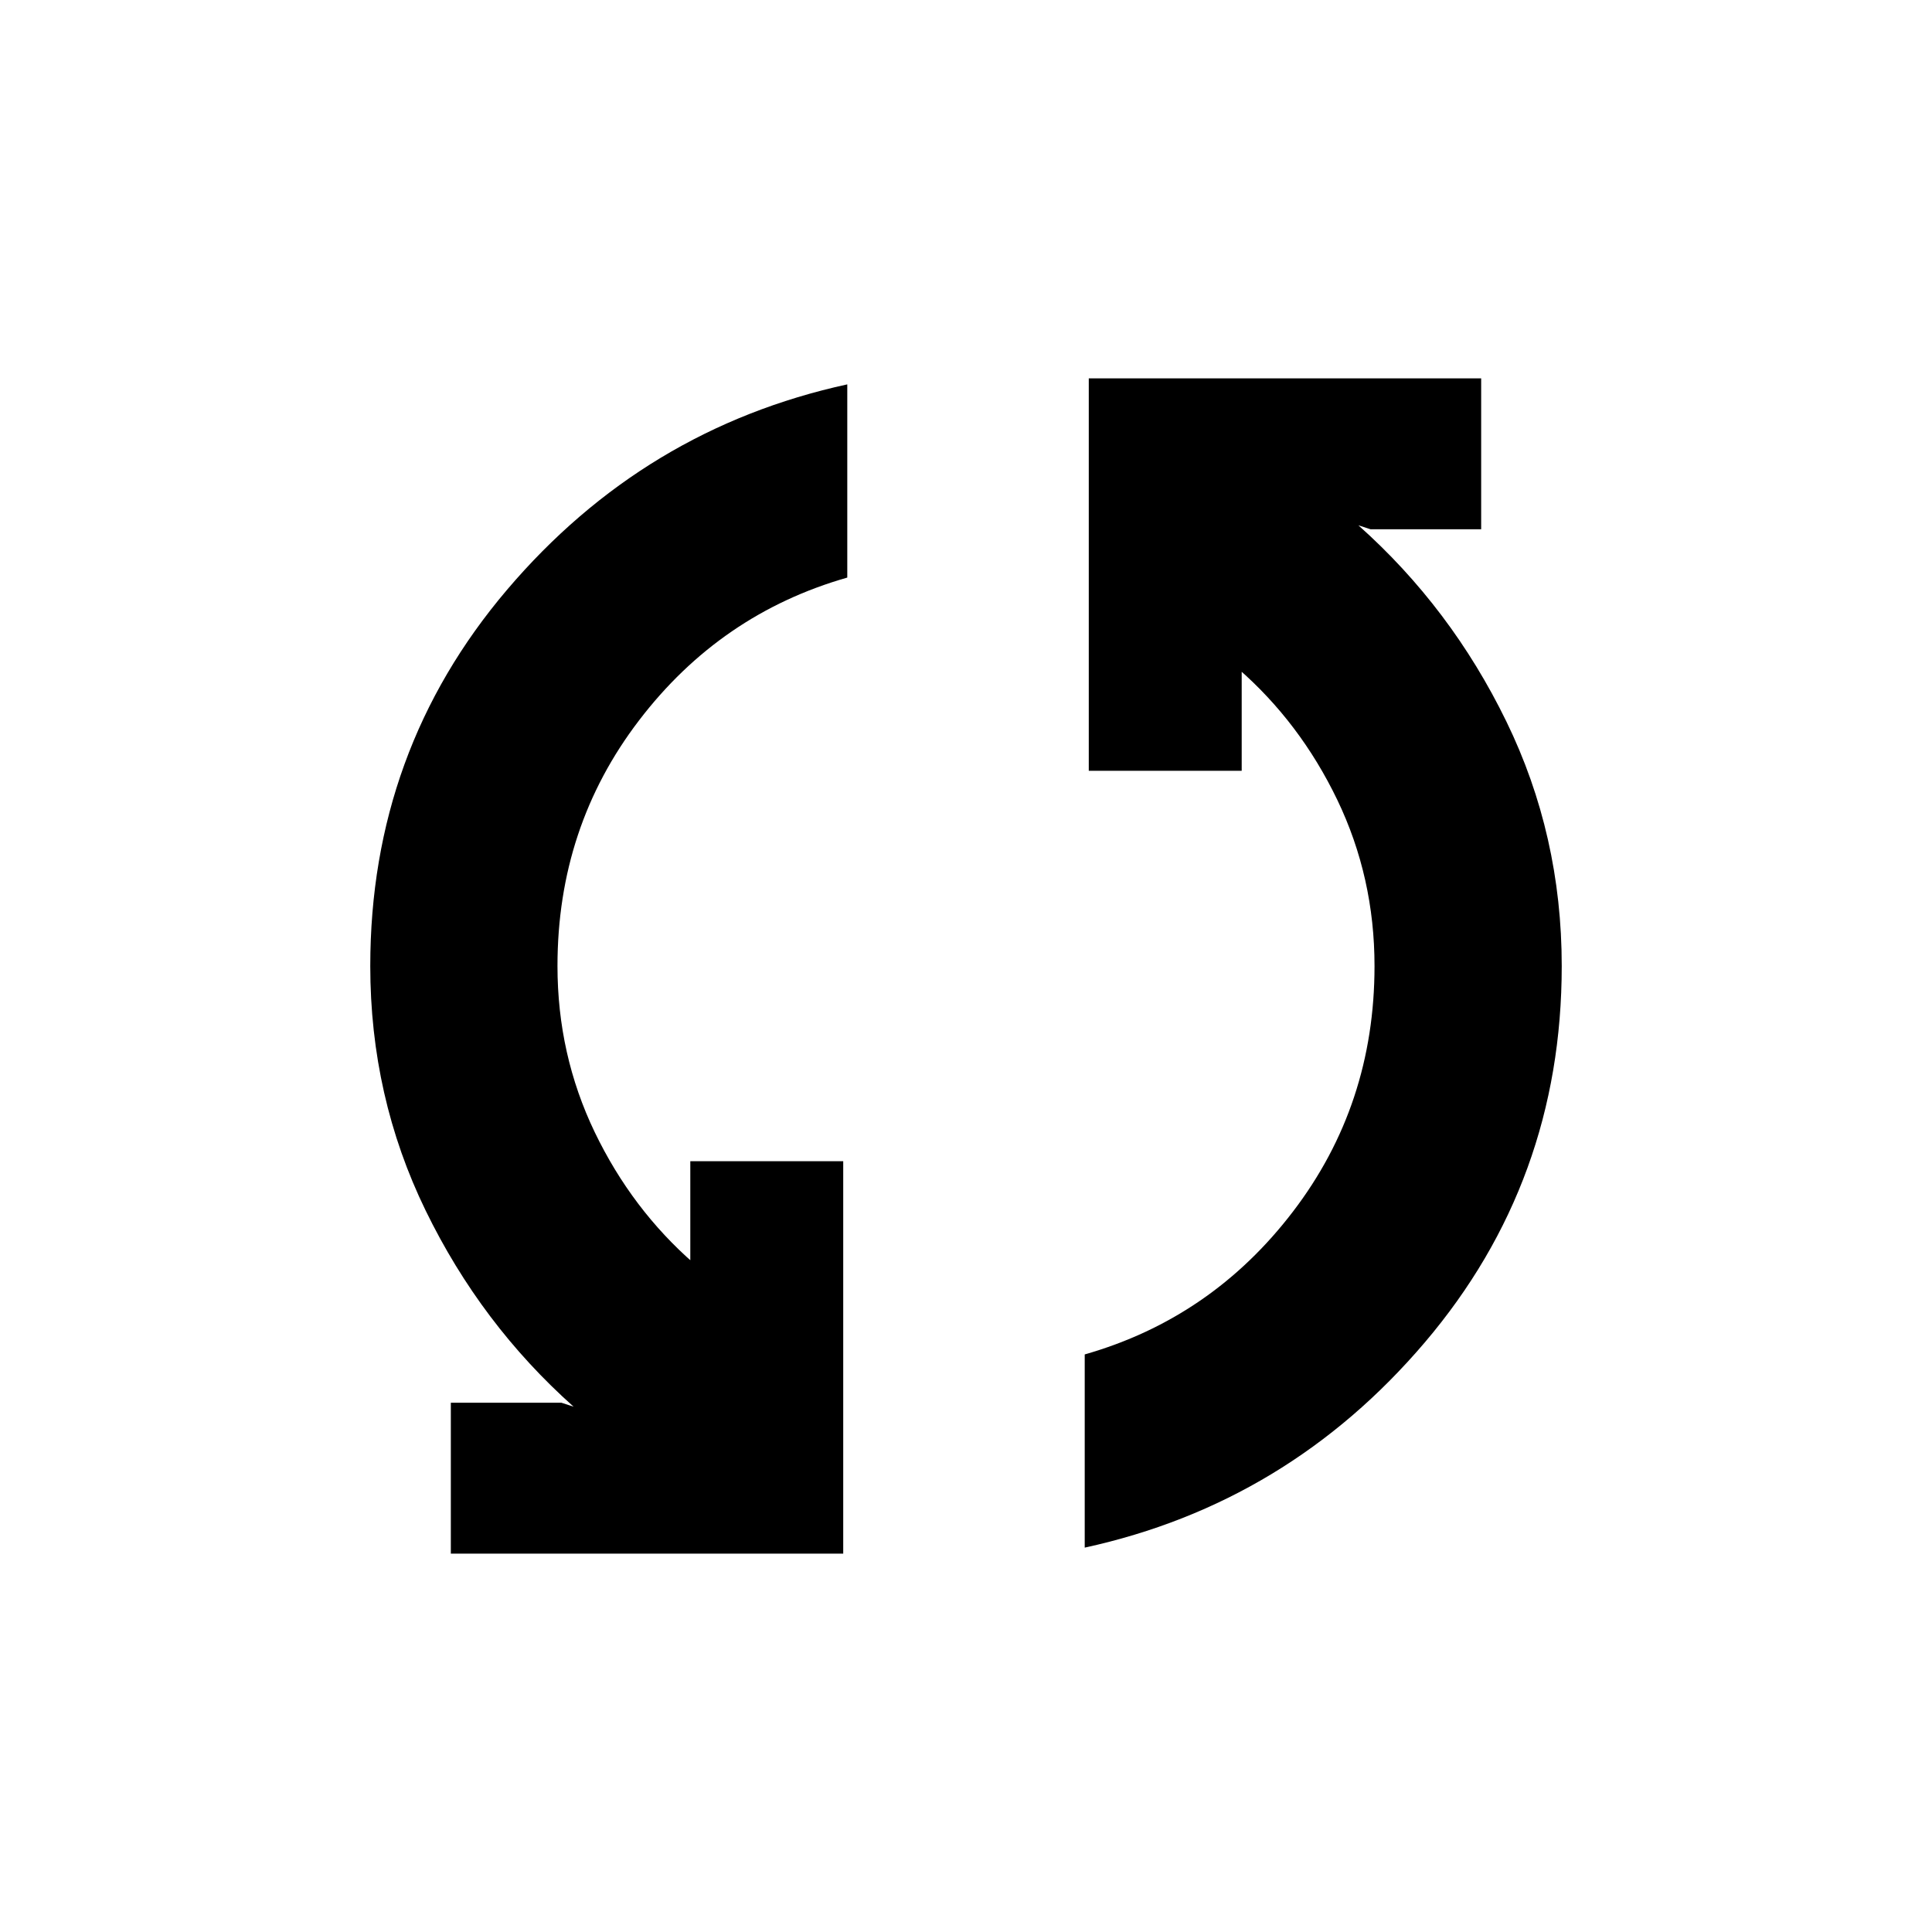 <svg xmlns="http://www.w3.org/2000/svg" height="20" width="20"><path d="M4.667 16.083v-1.562h1.145l.126.041q-.959-.854-1.532-2.031-.573-1.177-.573-2.531 0-2.229 1.417-3.896 1.417-1.666 3.521-2.125v2q-1.313.375-2.156 1.479Q5.771 8.562 5.771 10q0 .917.385 1.719.386.802 1.032 1.364l-.042-.021v-1.041h1.583v4.062Zm6.562-.062v-2q1.313-.375 2.156-1.479.844-1.104.844-2.542 0-.917-.385-1.719-.386-.802-1.032-1.364l.042.021v1.041h-1.583V3.917h4.062v1.562h-1.145l-.126-.041q.959.854 1.532 2.031.573 1.177.573 2.531 0 2.229-1.417 3.896-1.417 1.666-3.521 2.125Z"/></svg>
